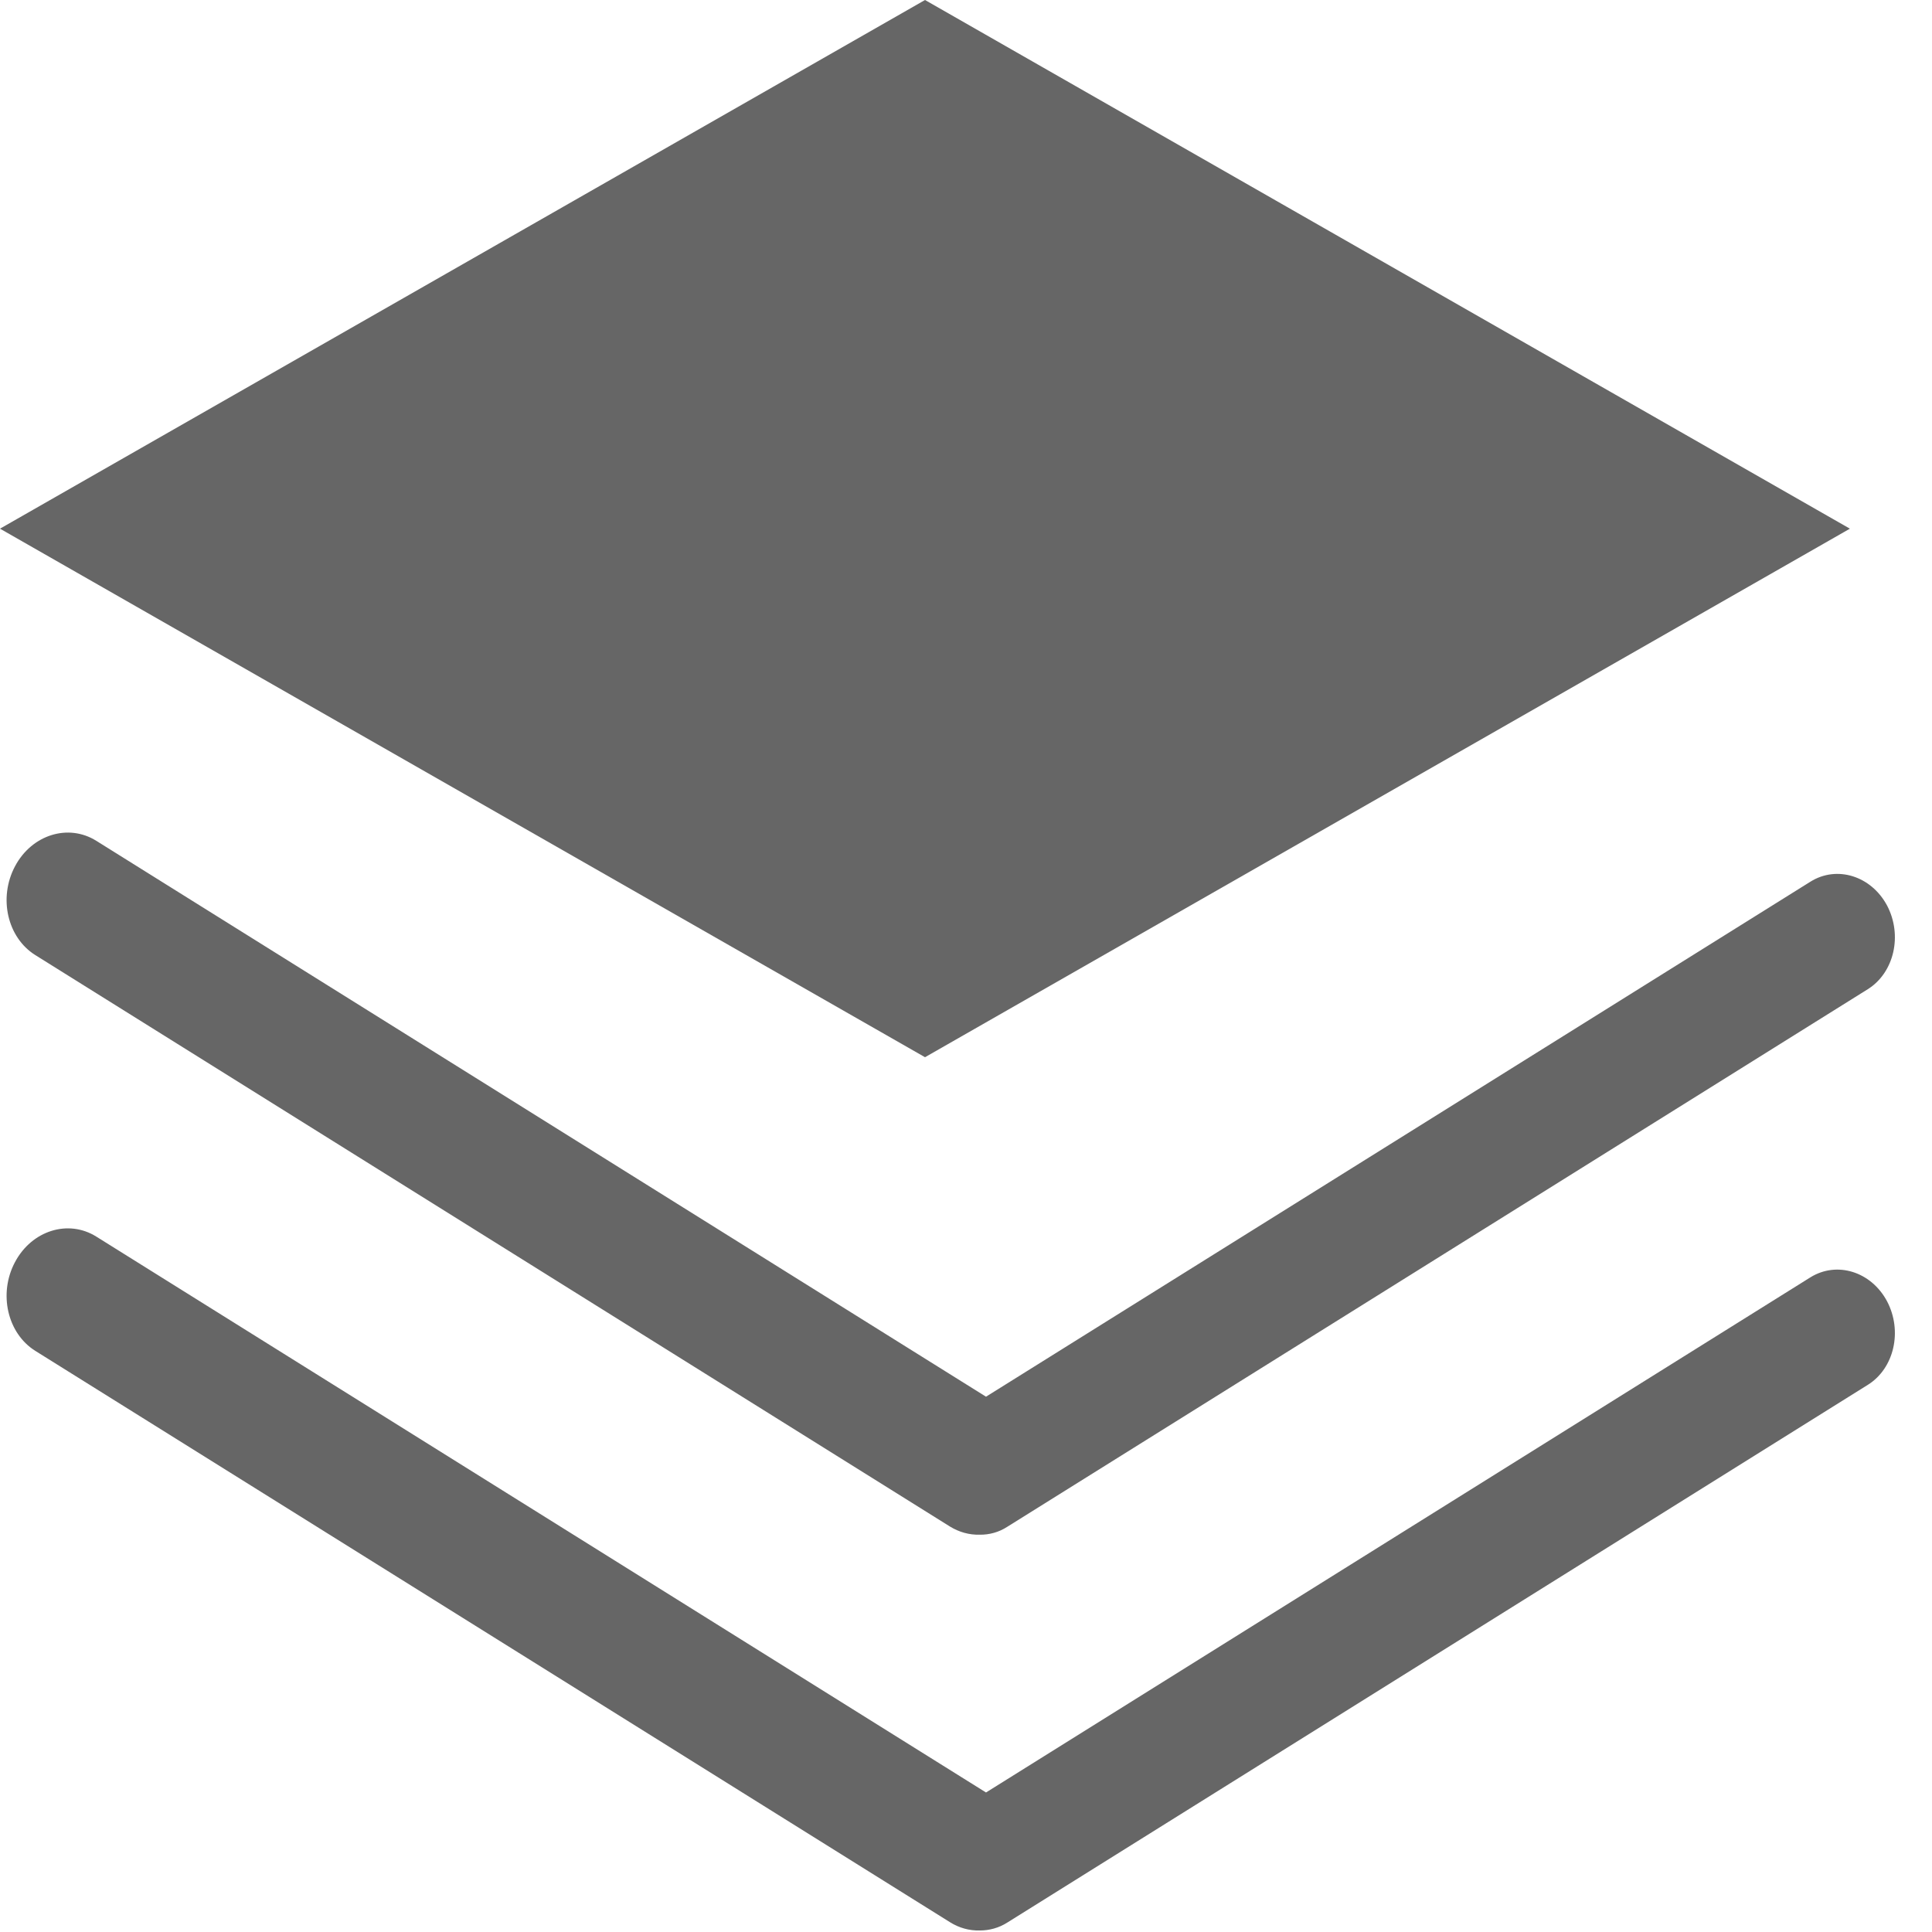 <?xml version="1.0" encoding="UTF-8"?>
<svg width="14px" height="14px" viewBox="0 0 14 14" version="1.1" xmlns="http://www.w3.org/2000/svg" xmlns:xlink="http://www.w3.org/1999/xlink">
    <defs></defs>
    <g id="大屏完稿" stroke="none" stroke-width="1" fill="none" fill-rule="evenodd">
        <g id="icon_sjypz-copy" fill-rule="nonzero" fill="#666666">
            <polygon id="Shape" points="6.703 0 0 3.831 6.703 7.661 13.405 3.831"></polygon>
            <path d="M0.256,6.921 L6.884,11.062 C6.949,11.102 7.023,11.123 7.099,11.121 C7.169,11.122 7.238,11.103 7.297,11.065 L13.535,7.168 C13.726,7.048 13.788,6.777 13.674,6.561 C13.559,6.347 13.311,6.269 13.119,6.389 L7.145,10.121 L0.698,6.093 C0.495,5.966 0.231,6.048 0.109,6.277 C-0.013,6.506 0.053,6.794 0.256,6.921 Z M13.119,9.256 L7.145,12.989 L0.698,8.961 C0.495,8.834 0.231,8.916 0.109,9.145 C-0.013,9.373 0.053,9.662 0.256,9.789 L6.884,13.929 C6.949,13.97 7.024,13.991 7.1,13.989 C7.17,13.989 7.238,13.97 7.297,13.933 L13.535,10.035 C13.726,9.916 13.788,9.645 13.674,9.429 C13.559,9.214 13.311,9.137 13.119,9.256 L13.119,9.256 Z" id="Shape"></path>
        </g>
    </g>
</svg>